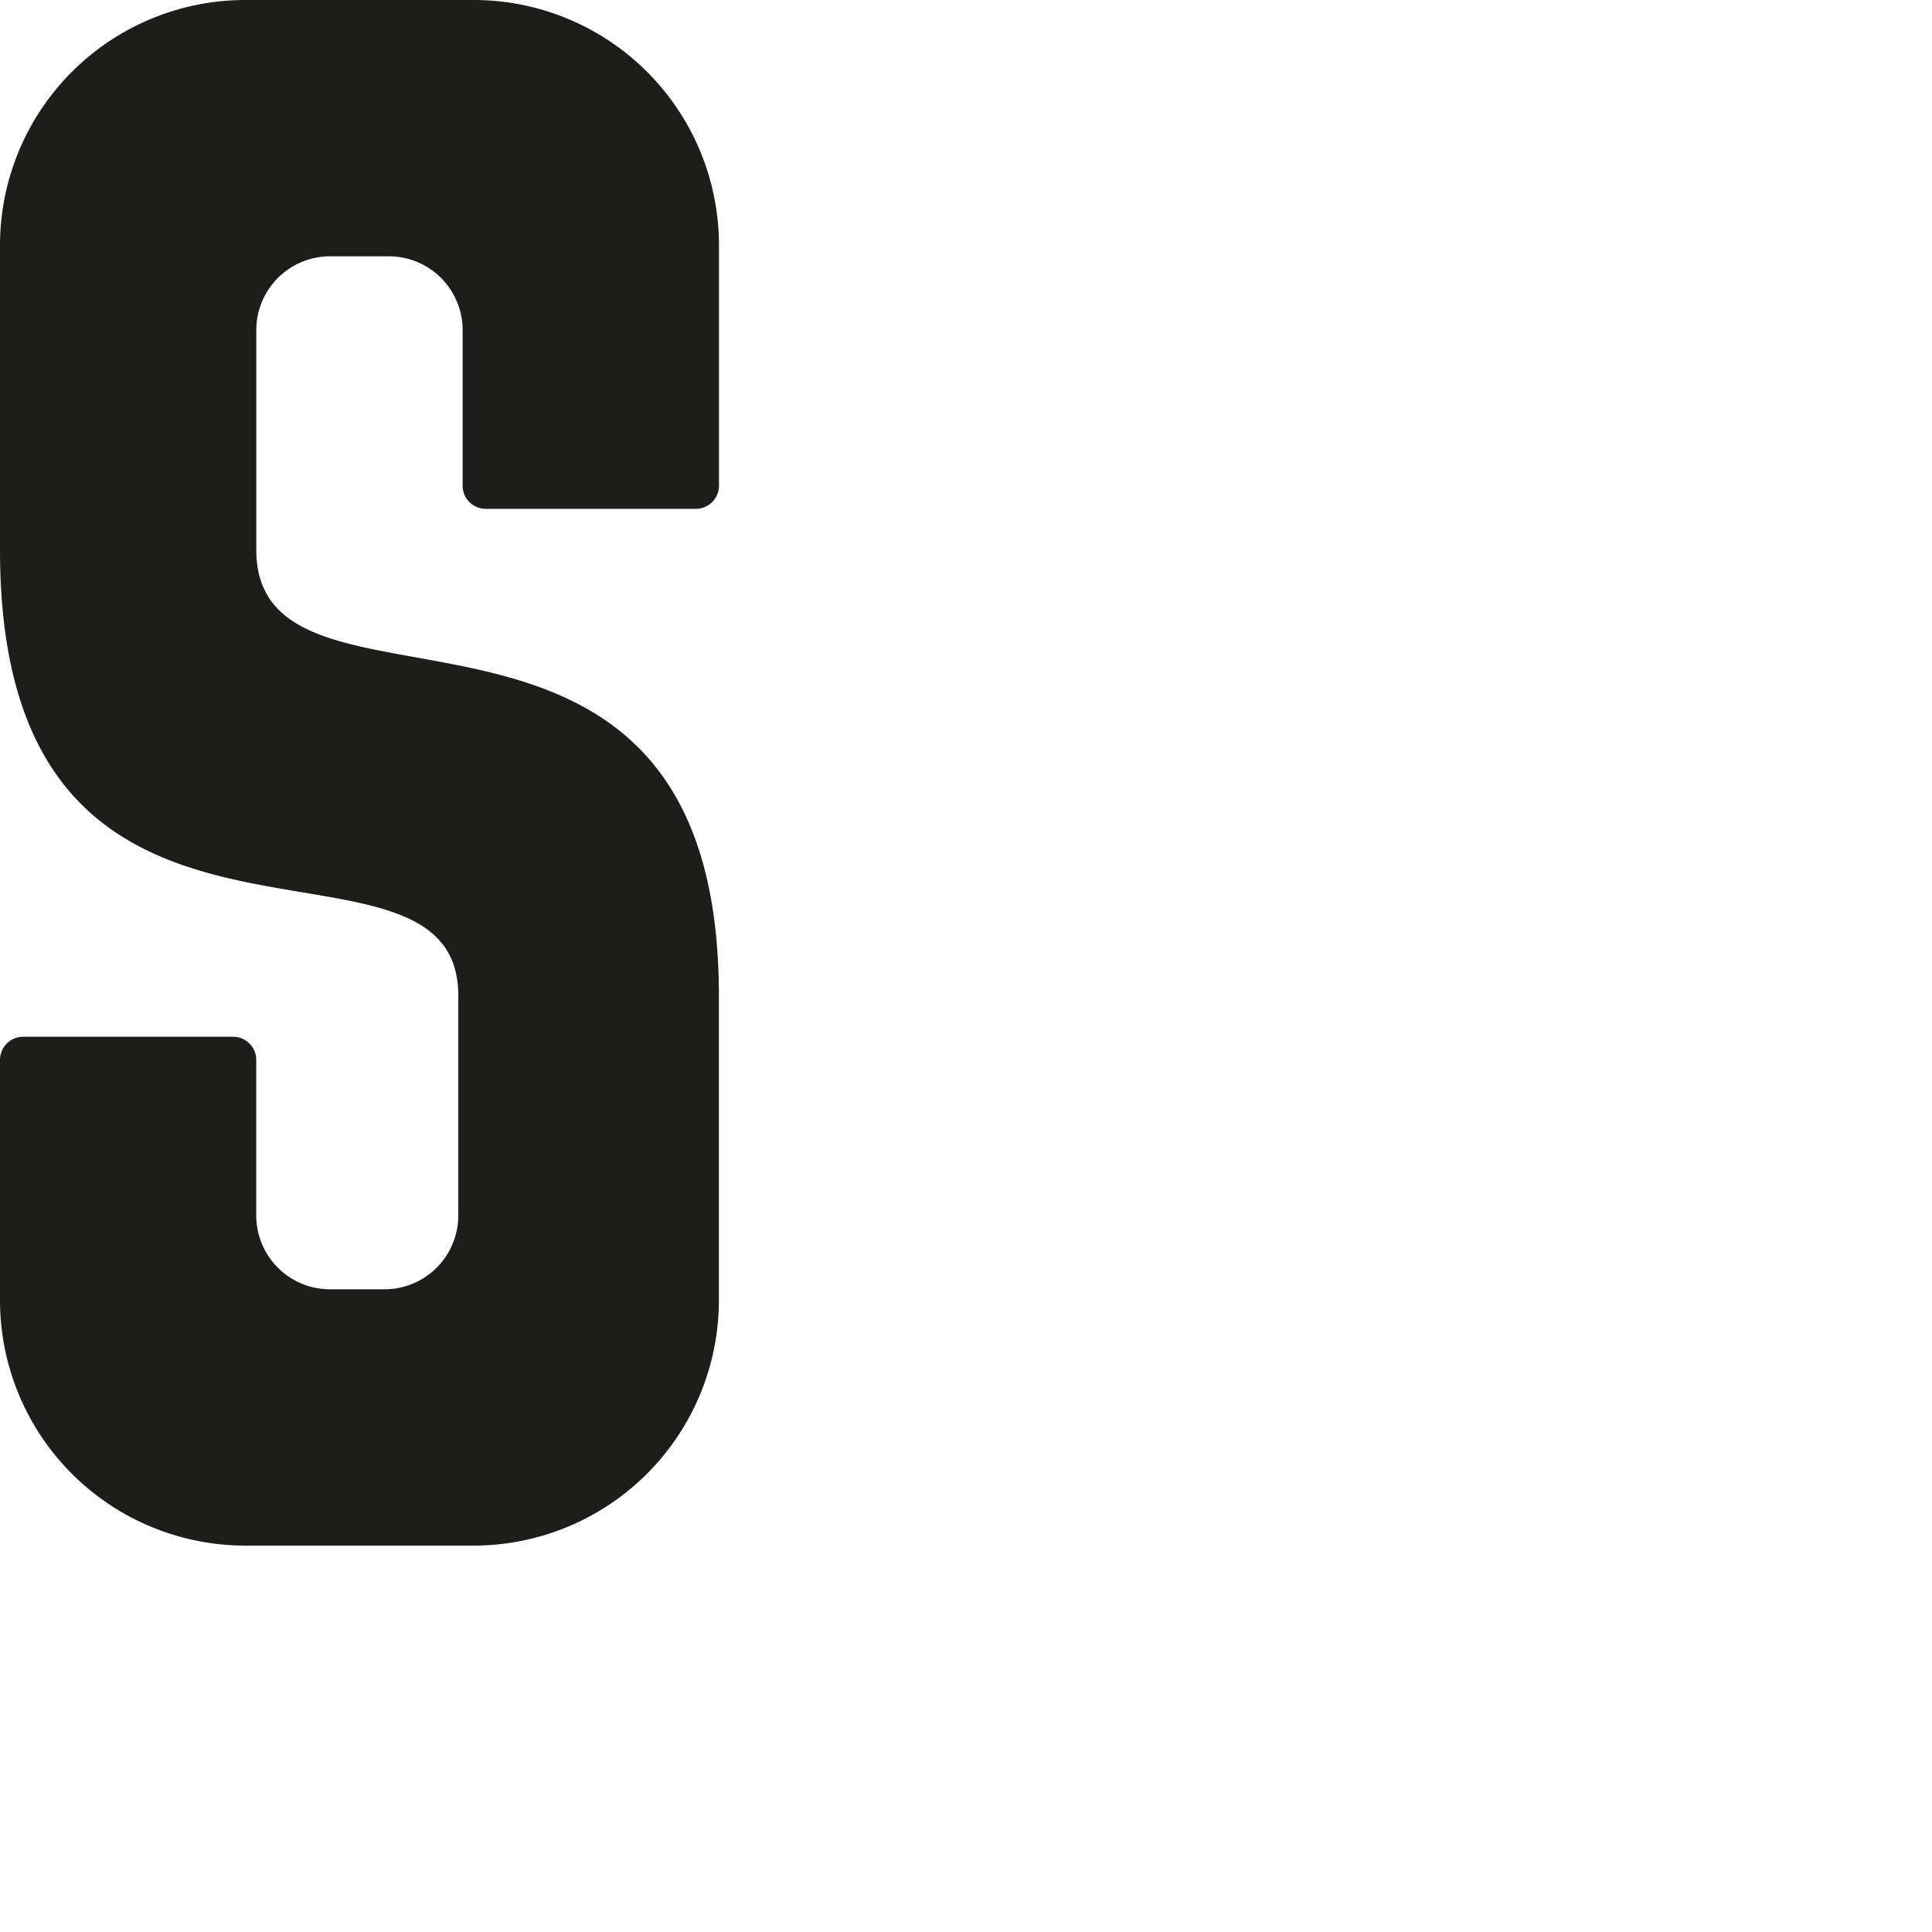<svg id="Livello_1" data-name="Livello 1" xmlns="http://www.w3.org/2000/svg" viewBox="0 0 1000 1000"><defs><style>.cls-1{fill:#1d1d1b;}</style></defs><title>s-01</title><path class="cls-1" d="M372.09,515.36V673a127,127,0,0,1-127,127H127A127,127,0,0,1,0,673V548.62a12,12,0,0,1,12-12H120.63a12,12,0,0,1,12,12v80.51a38.21,38.21,0,0,0,38.21,38.21H199a38.21,38.21,0,0,0,38.21-38.21V515.36C237.2,413.13,0,532.63,0,284.64V127A127,127,0,0,1,127,0H245.14a127,127,0,0,1,127,127V251.38a12,12,0,0,1-12,12H251.46a12,12,0,0,1-12-12V170.87a38.21,38.21,0,0,0-38.21-38.21H170.87a38.21,38.21,0,0,0-38.21,38.21V284.64C132.66,387.93,372.09,272.6,372.09,515.36Z"/></svg>